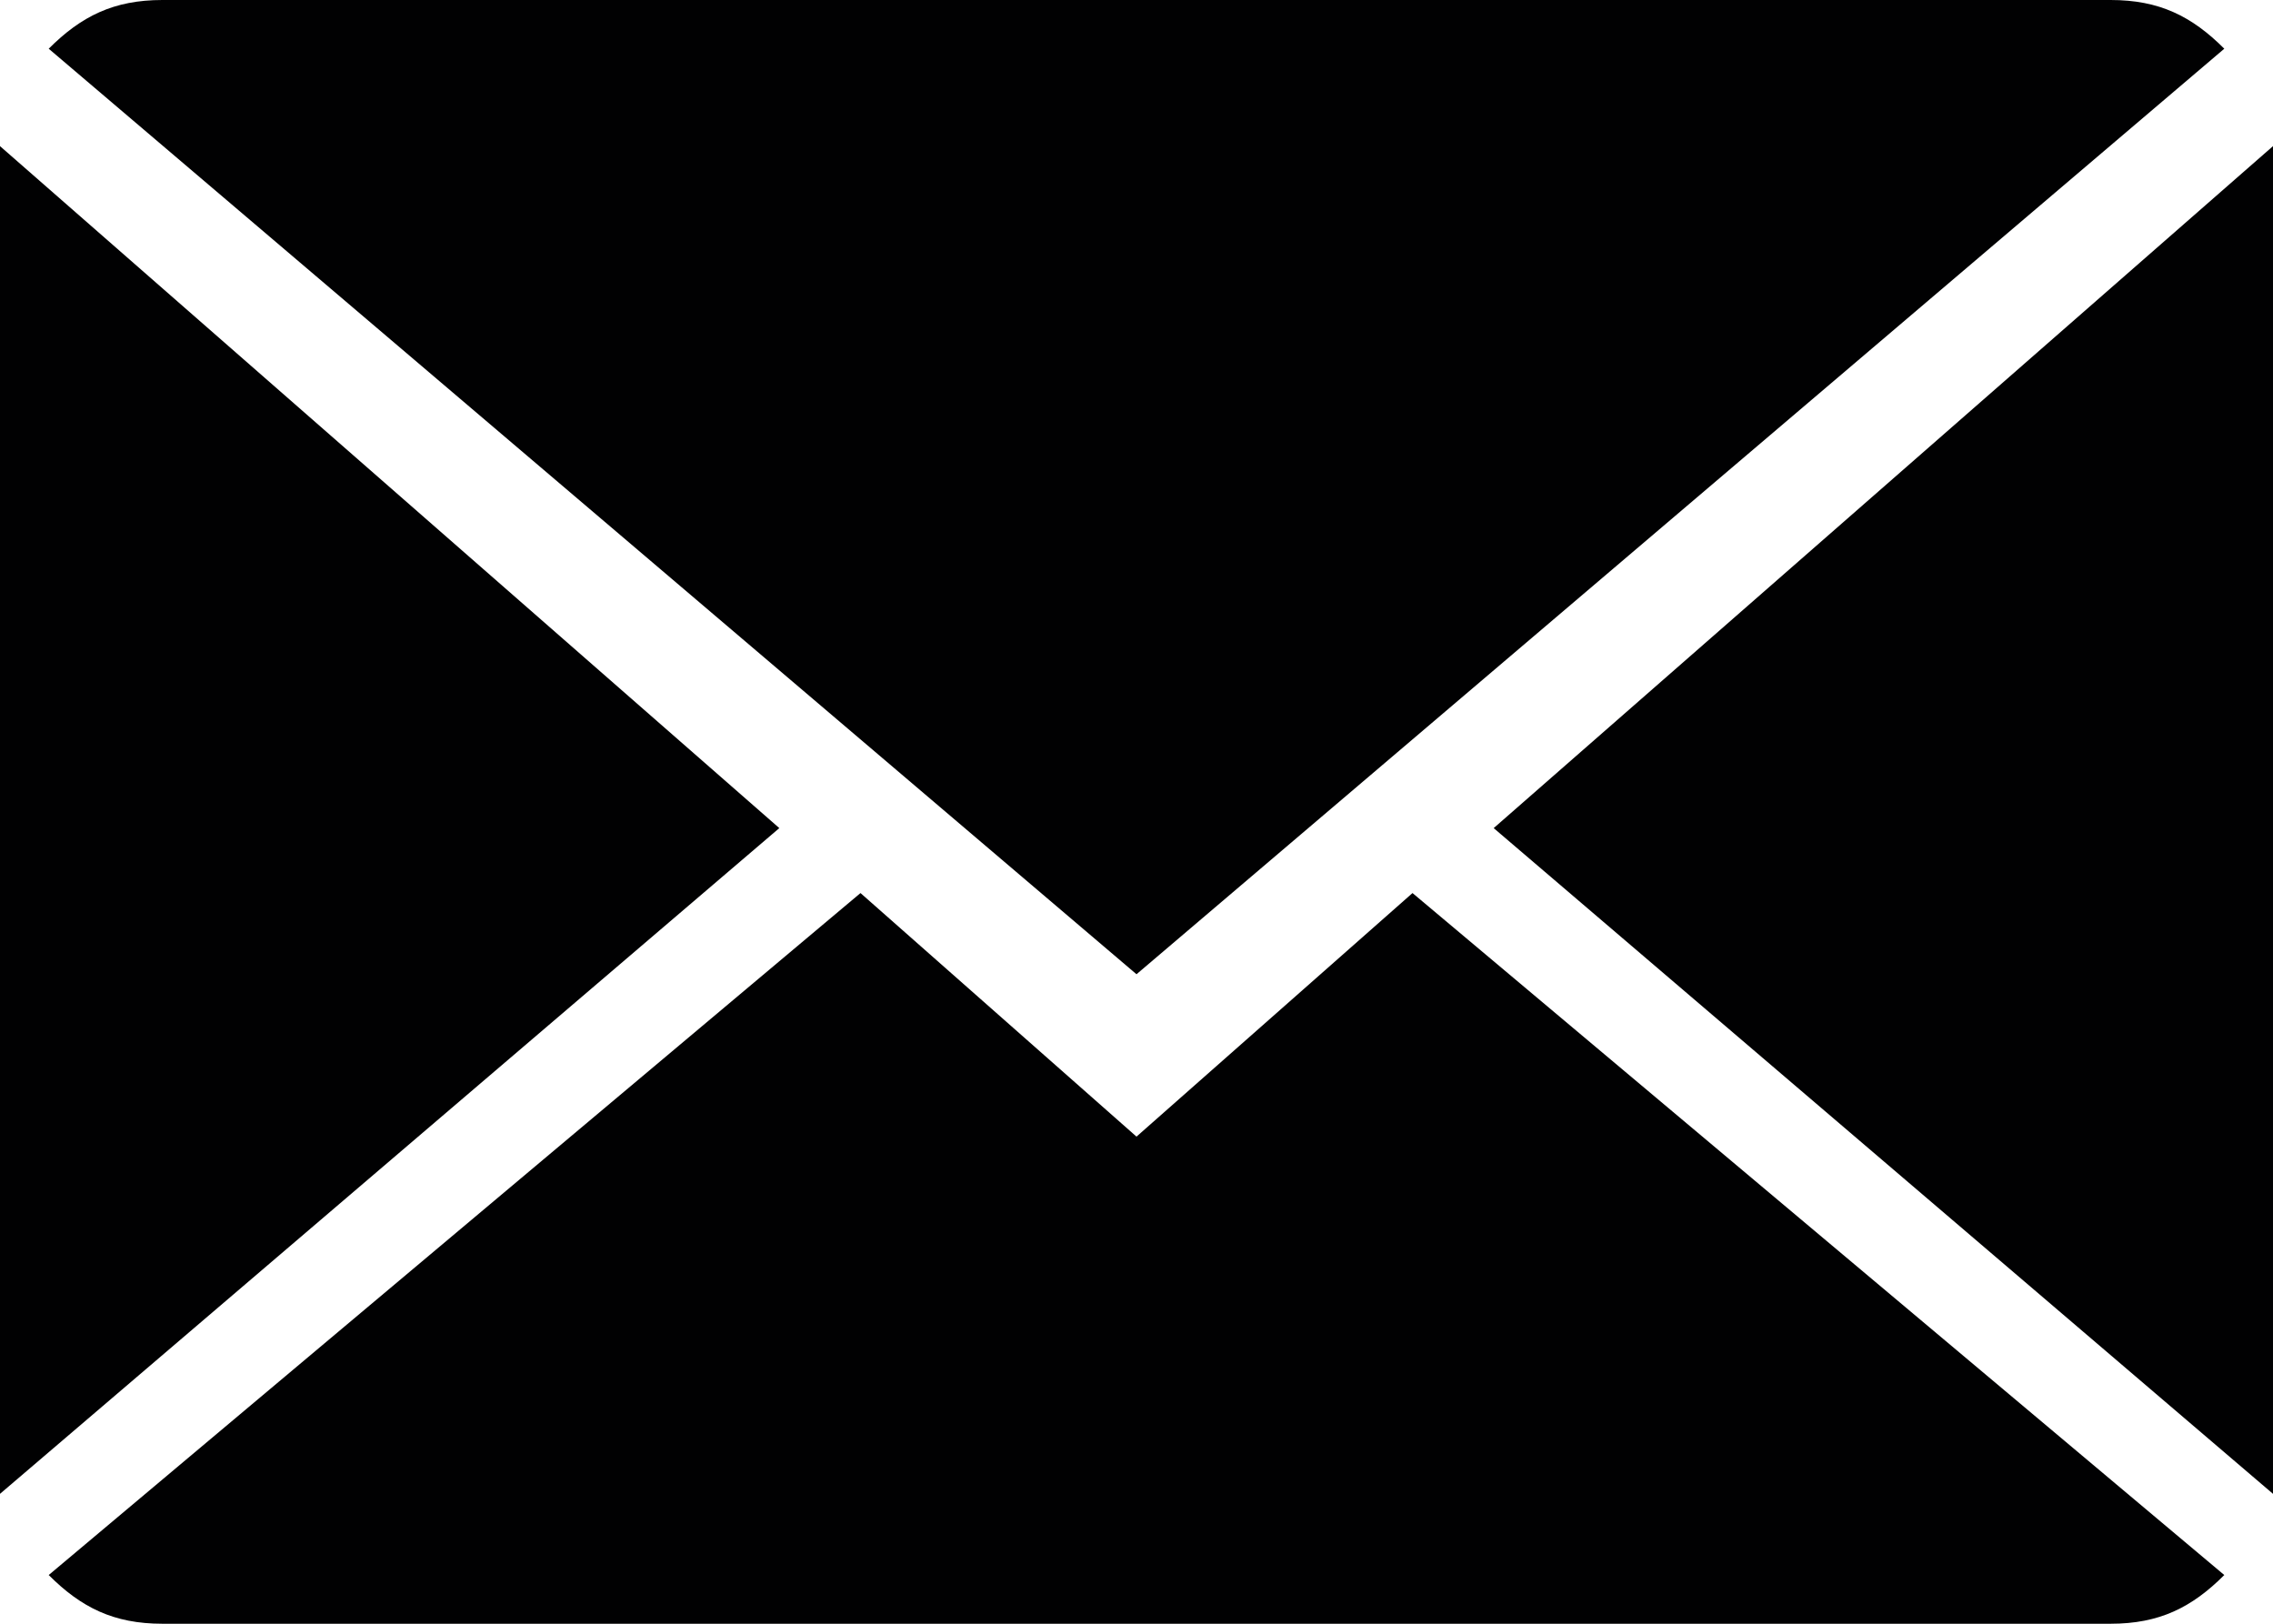<?xml version="1.0" encoding="utf-8"?>
<!-- Generator: Adobe Illustrator 18.0.0, SVG Export Plug-In . SVG Version: 6.00 Build 0)  -->
<!DOCTYPE svg PUBLIC "-//W3C//DTD SVG 1.1//EN" "http://www.w3.org/Graphics/SVG/1.1/DTD/svg11.dtd">
<svg version="1.1" id="Camada_1" xmlns="http://www.w3.org/2000/svg" xmlns:xlink="http://www.w3.org/1999/xlink" x="0px" y="0px"
	 viewBox="0 0 14 10" enable-background="new 0 0 14 10" xml:space="preserve">
<path fill="#010102" d="M5.3,5.5l-5,4.2C0.5,9.9,0.7,10,1,10h12c0.3,0,0.5-0.1,0.7-0.3L8.7,5.5L7,7L5.3,5.5z"/>
<path fill="#010102" d="M13,0H1C0.7,0,0.5,0.1,0.3,0.3L7,6l6.7-5.7C13.5,0.1,13.3,0,13,0z"/>
<path fill="#010102" d="M0,9.2l4.8-4.1L0,0.9V9.2z"/>
<path fill="#010102" d="M14,9.2V0.9L9.2,5.1L14,9.2z"/>
</svg>
